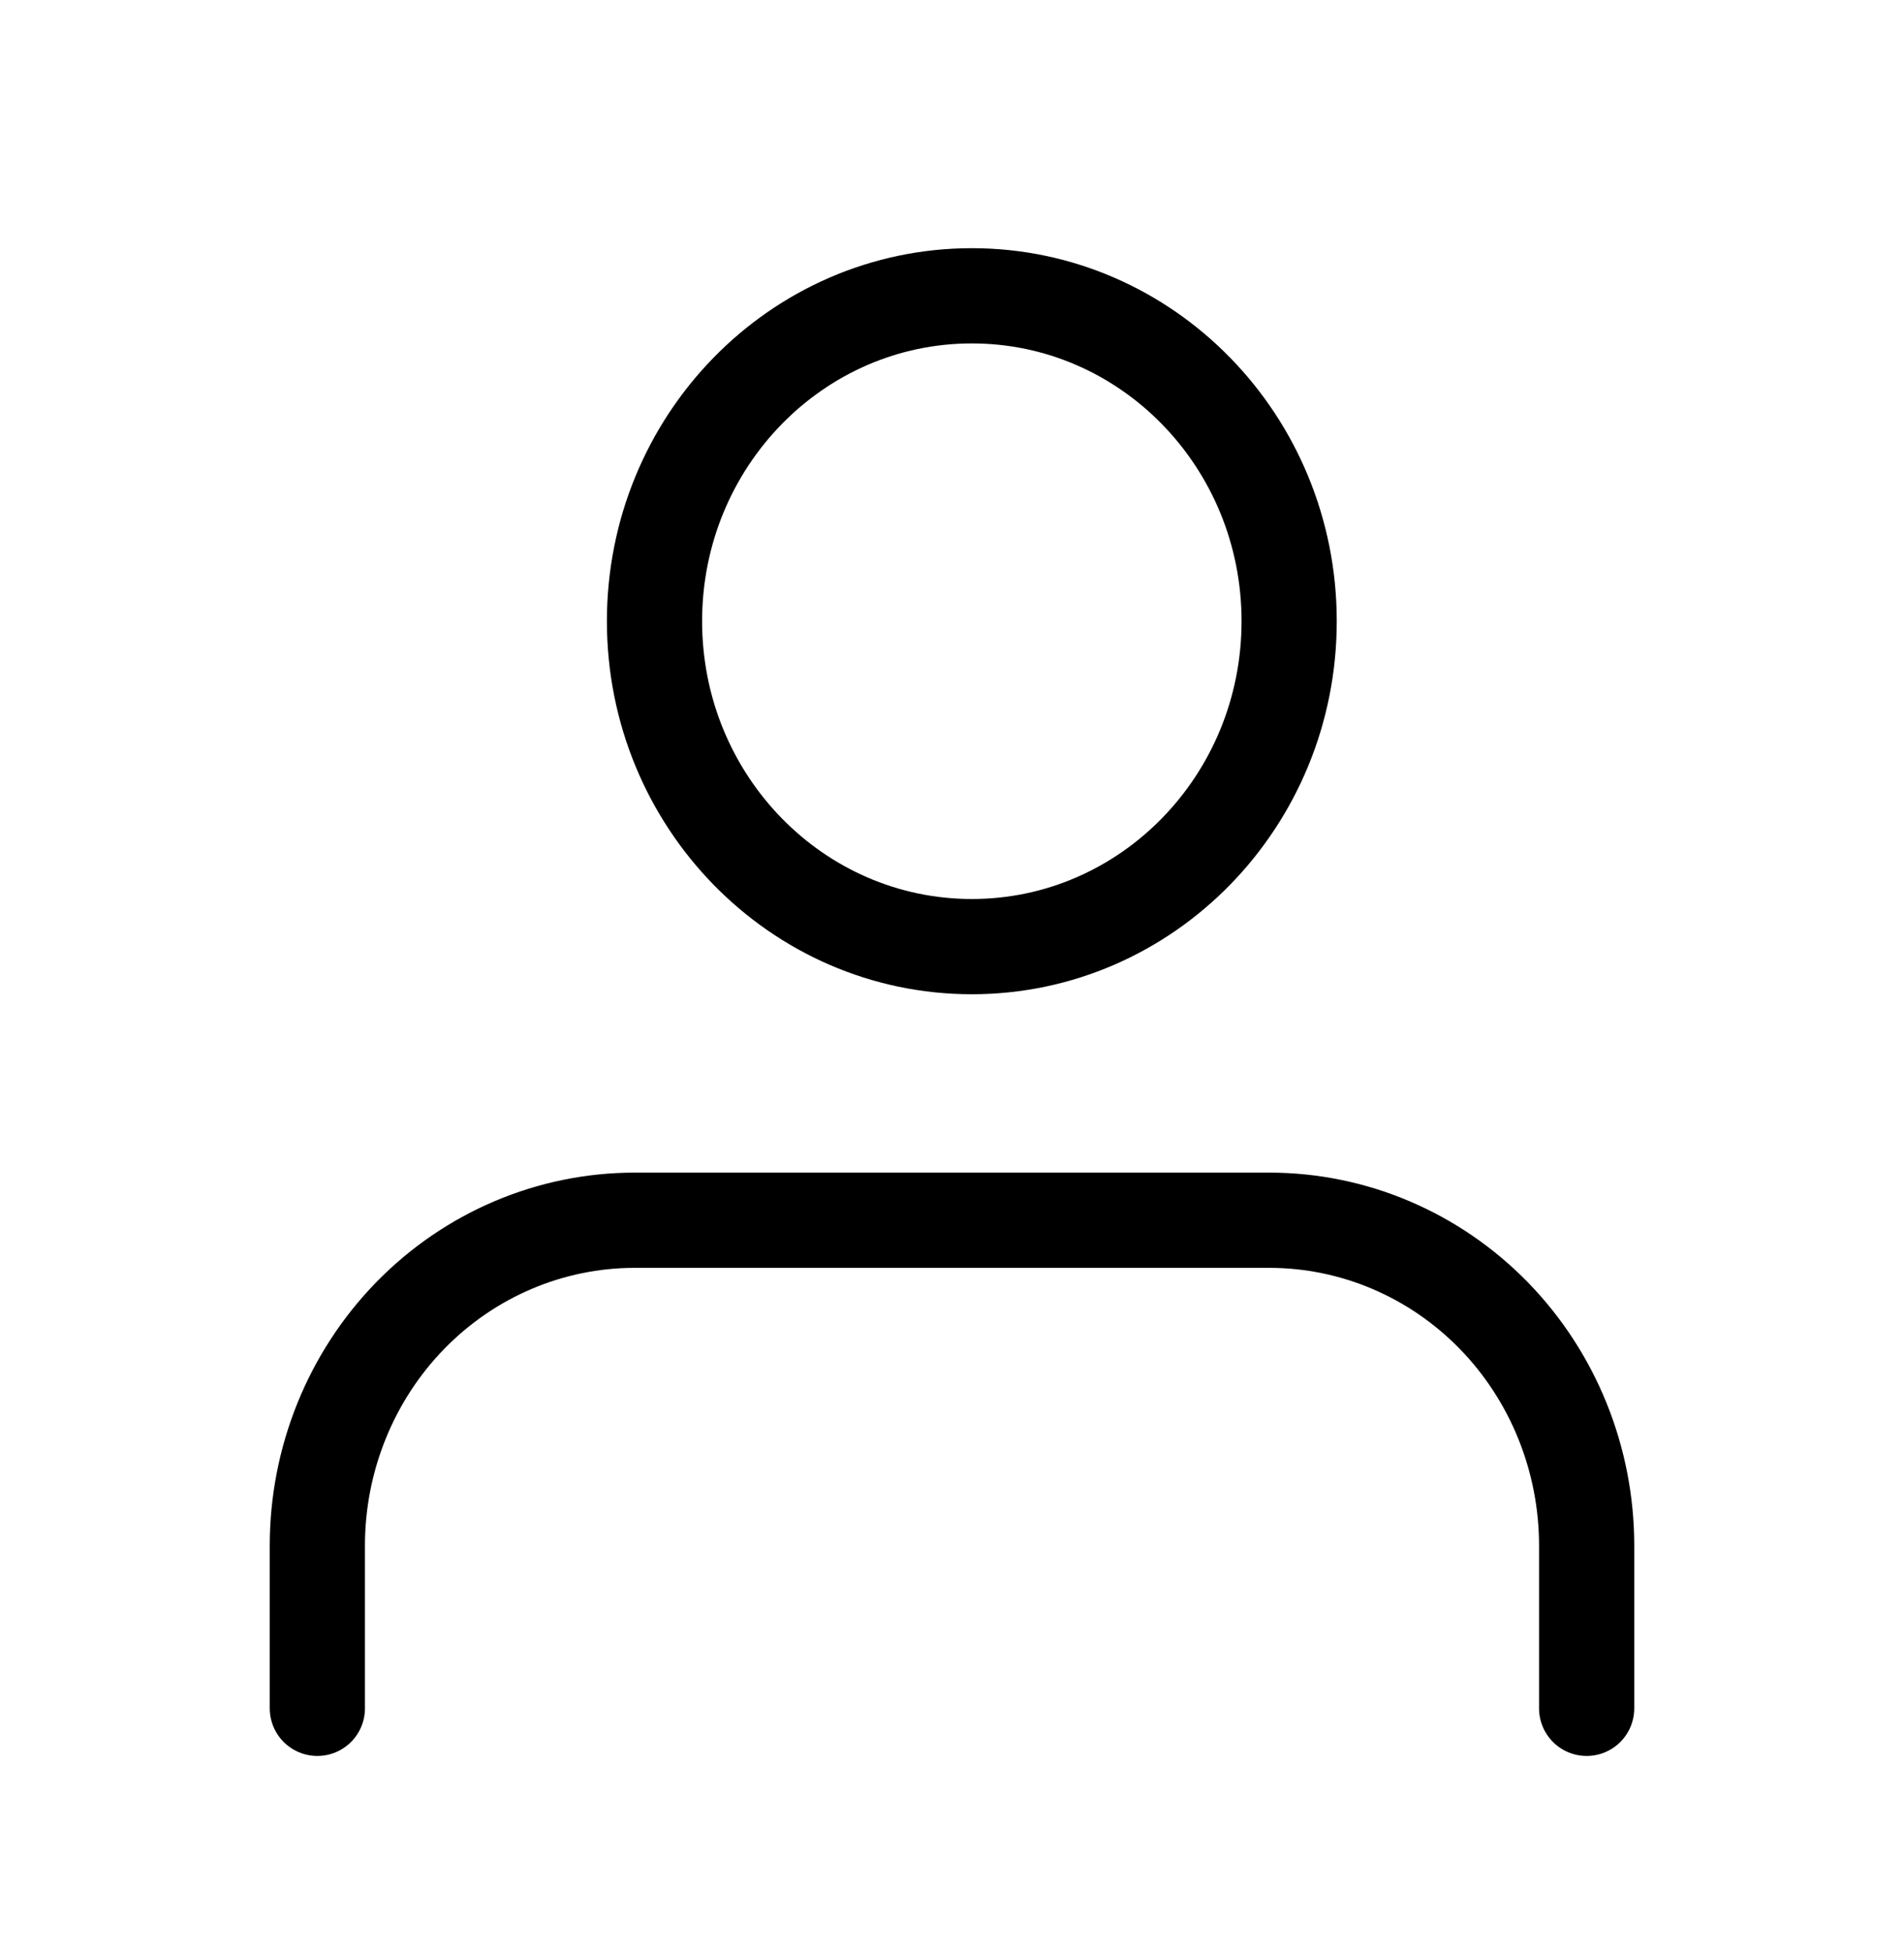 <svg width="40" height="41" viewBox="0 0 40 41" fill="none" xmlns="http://www.w3.org/2000/svg">
<path d="M33.333 35.875V32.458C33.333 30.646 32.631 28.908 31.381 27.626C30.13 26.345 28.435 25.625 26.666 25.625H13.333C11.565 25.625 9.869 26.345 8.619 27.626C7.369 28.908 6.667 30.646 6.667 32.458V35.875" stroke="black" stroke-width="2" stroke-linecap="round" stroke-linejoin="round"/>
<path d="M20.417 19.879C24.099 19.879 27.083 16.819 27.083 13.045C27.083 9.271 24.099 6.212 20.417 6.212C16.735 6.212 13.75 9.271 13.75 13.045C13.75 16.819 16.735 19.879 20.417 19.879Z" stroke="black" stroke-width="2" stroke-linecap="round" stroke-linejoin="round"/>
</svg>
